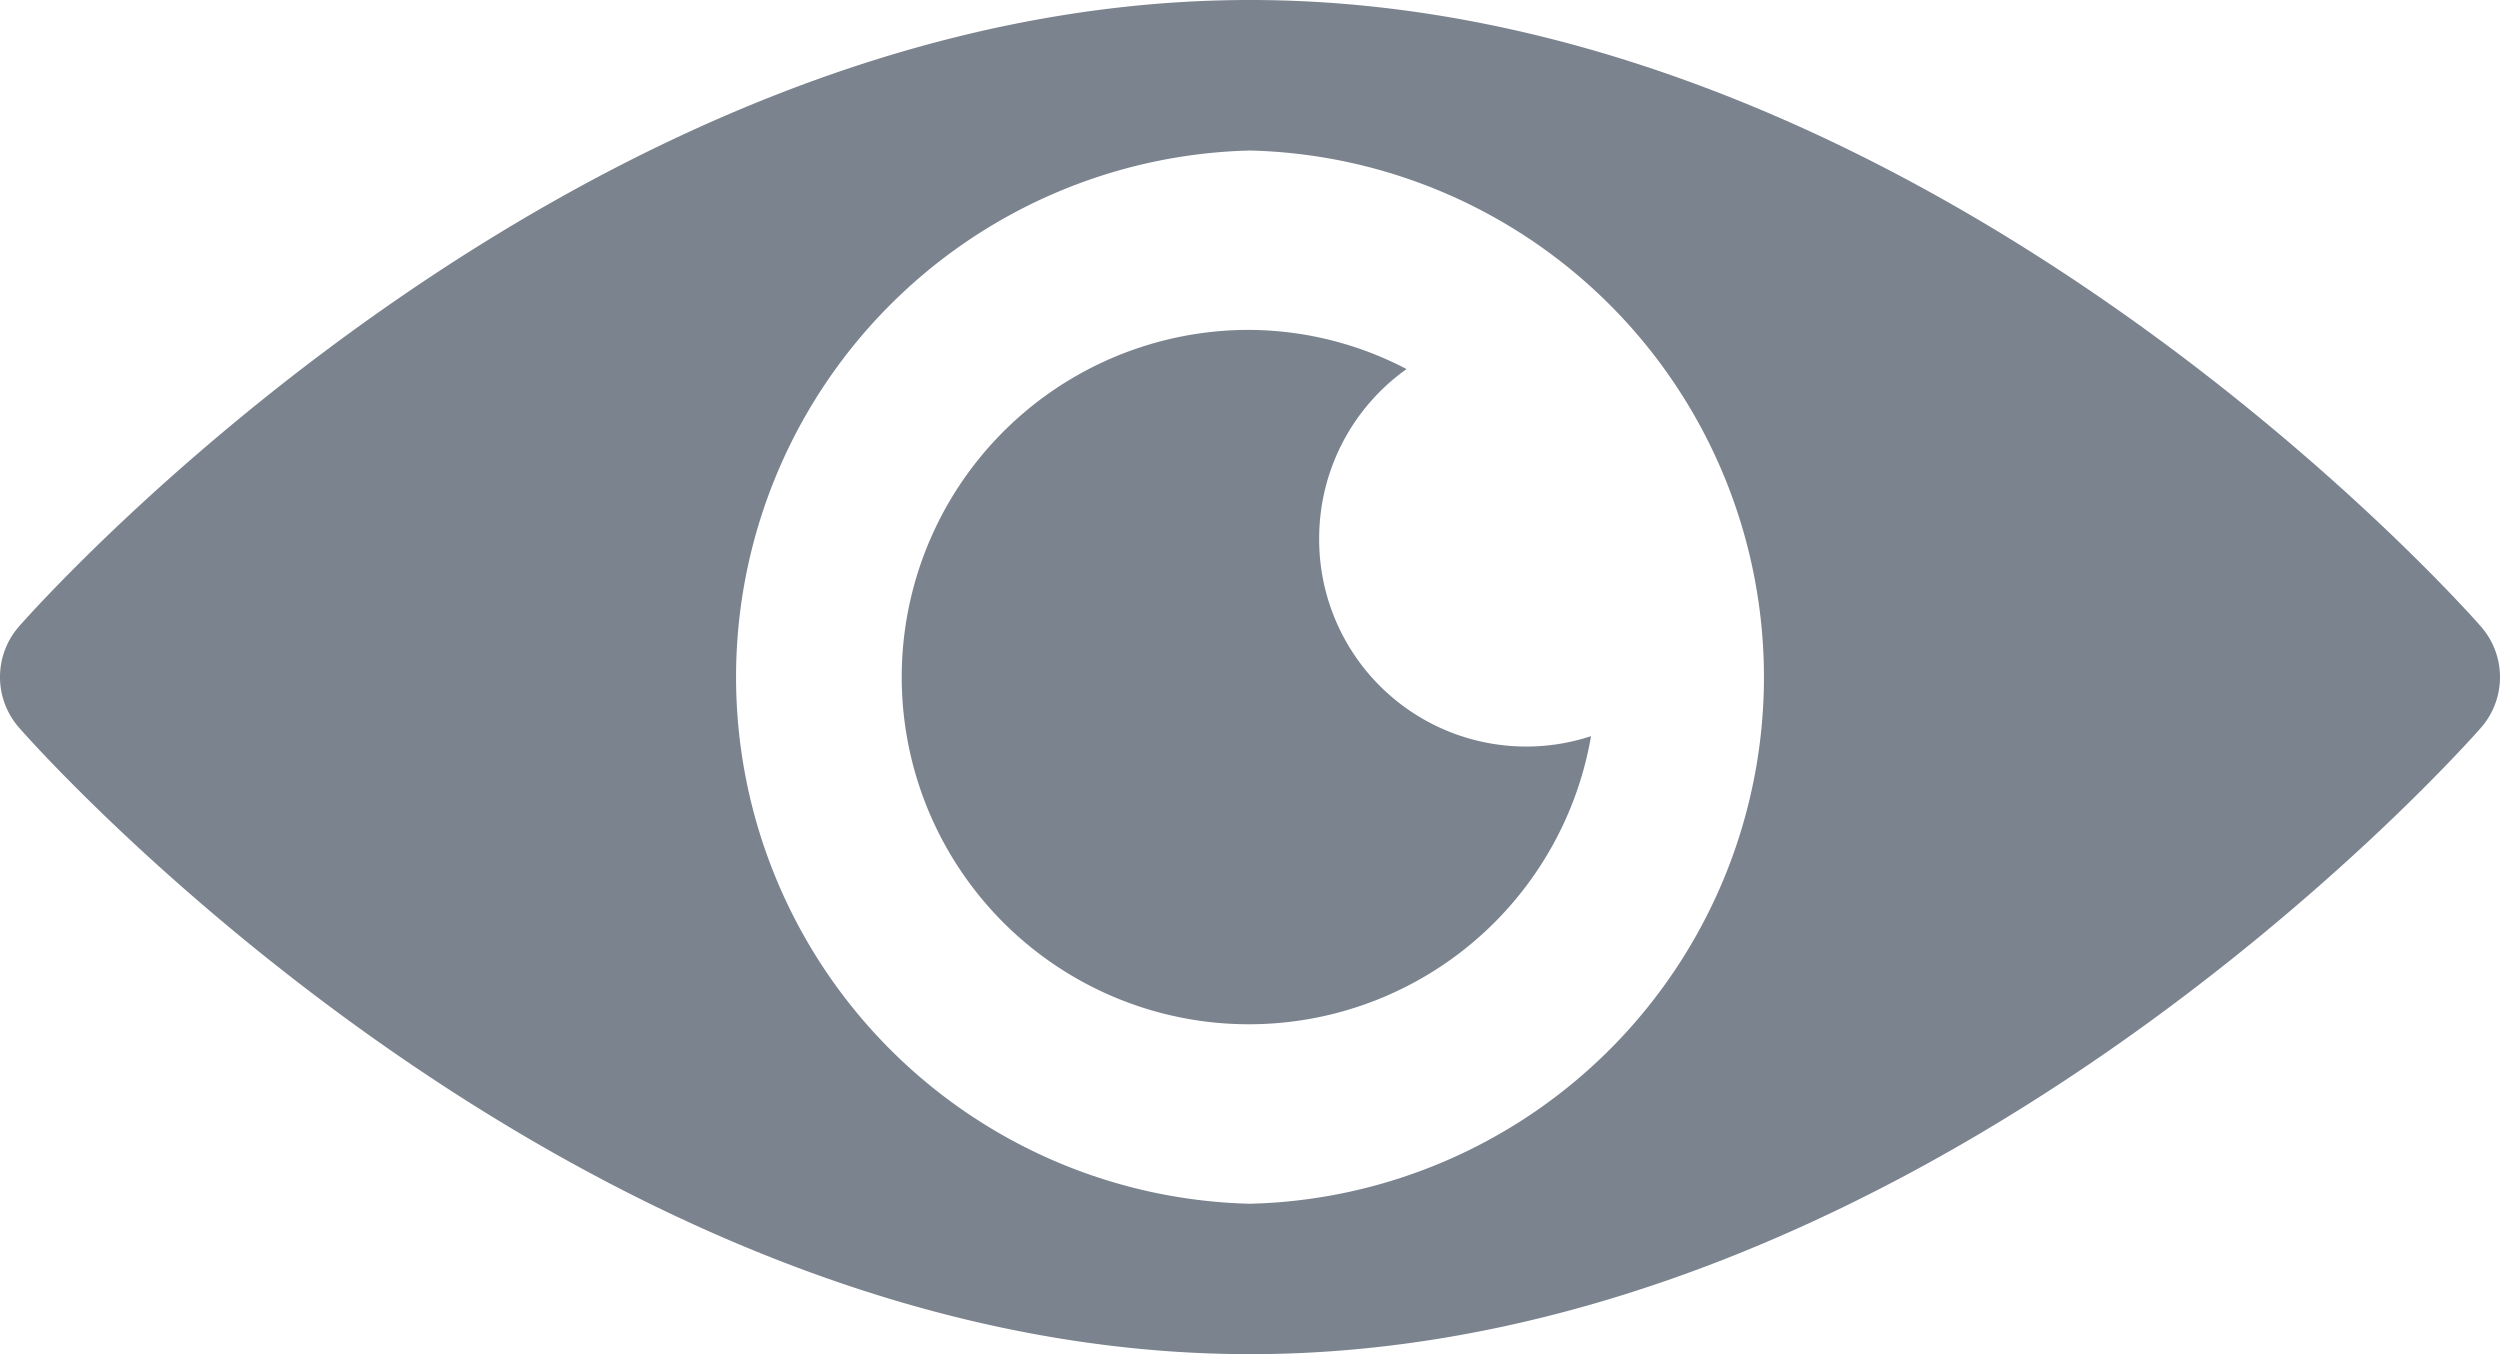 <svg xmlns="http://www.w3.org/2000/svg" width="24" height="13" viewBox="0 0 24 13">
  <g id="eye" transform="translate(0 -121)">
    <g id="Group_2690" data-name="Group 2690" transform="translate(-0.001 121)">
      <g id="Group_2689" data-name="Group 2689" transform="translate(0 0)">
        <path id="Path_18637" data-name="Path 18637" d="M23.82,127.018C23.606,126.773,18.453,121,12,121S.393,126.773.179,127.018a.737.737,0,0,0,0,.963C.393,128.227,5.546,134,12,134s11.607-5.773,11.821-6.018A.737.737,0,0,0,23.82,127.018ZM12,132.556a5.057,5.057,0,0,1,0-10.111,5.057,5.057,0,0,1,0,10.111Z" transform="translate(0.001 -121)" fill="#7b838f"/>
      </g>
    </g>
    <g id="Group_2692" data-name="Group 2692" transform="translate(8.664 124.167)">
      <g id="Group_2691" data-name="Group 2691" transform="translate(0 0)">
        <path id="Path_18638" data-name="Path 18638" d="M185,183a1.994,1.994,0,0,1,.839-1.624,3.29,3.29,0,0,0-1.506-.376,3.333,3.333,0,1,0,3.277,3.9A1.988,1.988,0,0,1,185,183Z" transform="translate(-181 -181)" fill="#7b838f"/>
      </g>
    </g>
  </g>
</svg>

